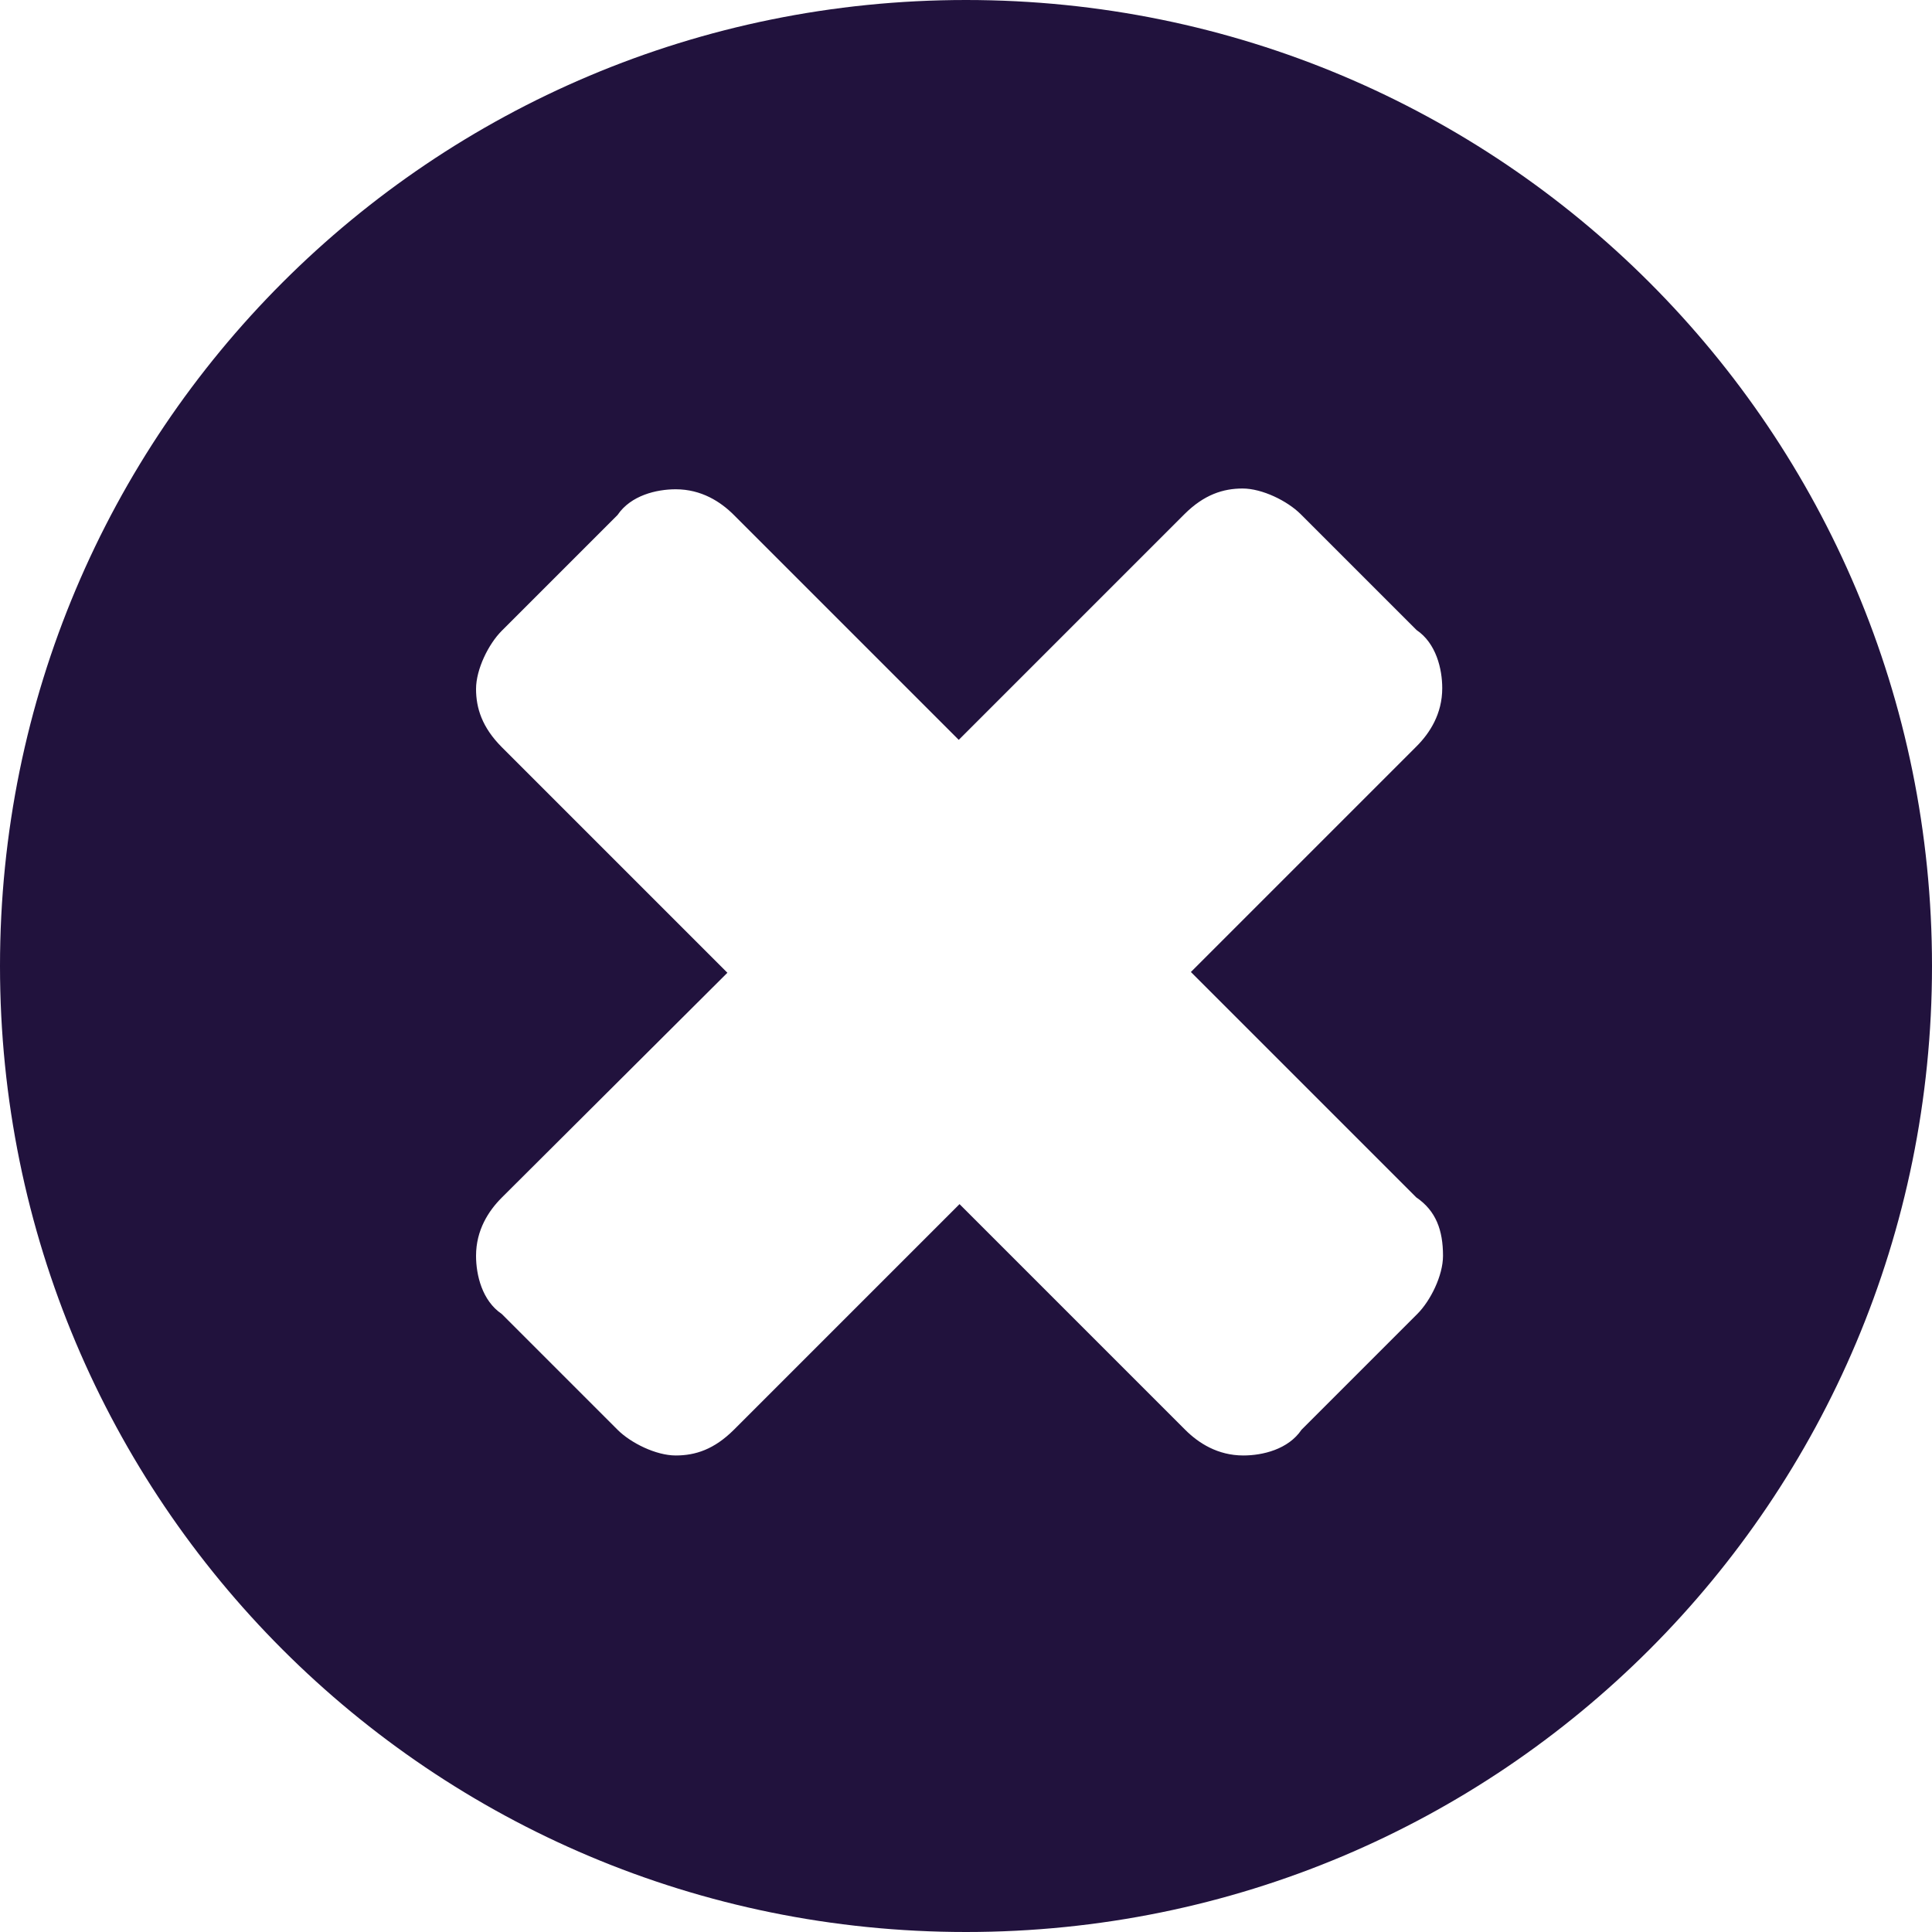 <?xml version="1.0"?>
<!-- Generated by IcoMoon.io -->
<svg xmlns="http://www.w3.org/2000/svg" version="1.1" width="20" height="20" viewBox="0 0 20 20" fill="#21123d">
<title>cross-circle-solid</title>
<path fill="#21123d" d="M10 20c-5.535 0-10-4.465-10-10s4.465-10 10-10c5.535 0 10 4.465 10 10s-4.465 10-10 10zM14.664 12.398l-2.336-2.336 2.336-2.336c0.137-0.137 0.266-0.336 0.266-0.602 0-0.199-0.063-0.465-0.266-0.602l-1.199-1.199c-0.137-0.137-0.398-0.266-0.602-0.266-0.199 0-0.398 0.062-0.602 0.266l-2.336 2.336-2.328-2.328c-0.137-0.137-0.336-0.266-0.602-0.266-0.199 0-0.465 0.063-0.602 0.266l-1.199 1.199c-0.137 0.137-0.266 0.398-0.266 0.602 0 0.199 0.063 0.398 0.266 0.602l2.336 2.336-2.336 2.328c-0.137 0.137-0.266 0.336-0.266 0.602 0 0.199 0.063 0.465 0.266 0.602l1.199 1.199c0.137 0.137 0.398 0.266 0.602 0.266s0.398-0.063 0.602-0.266l2.336-2.336 2.336 2.336c0.137 0.137 0.336 0.266 0.602 0.266 0.199 0 0.465-0.063 0.602-0.266l1.199-1.199c0.137-0.137 0.266-0.398 0.266-0.602 0-0.266-0.074-0.465-0.273-0.602z"/>
</svg>
